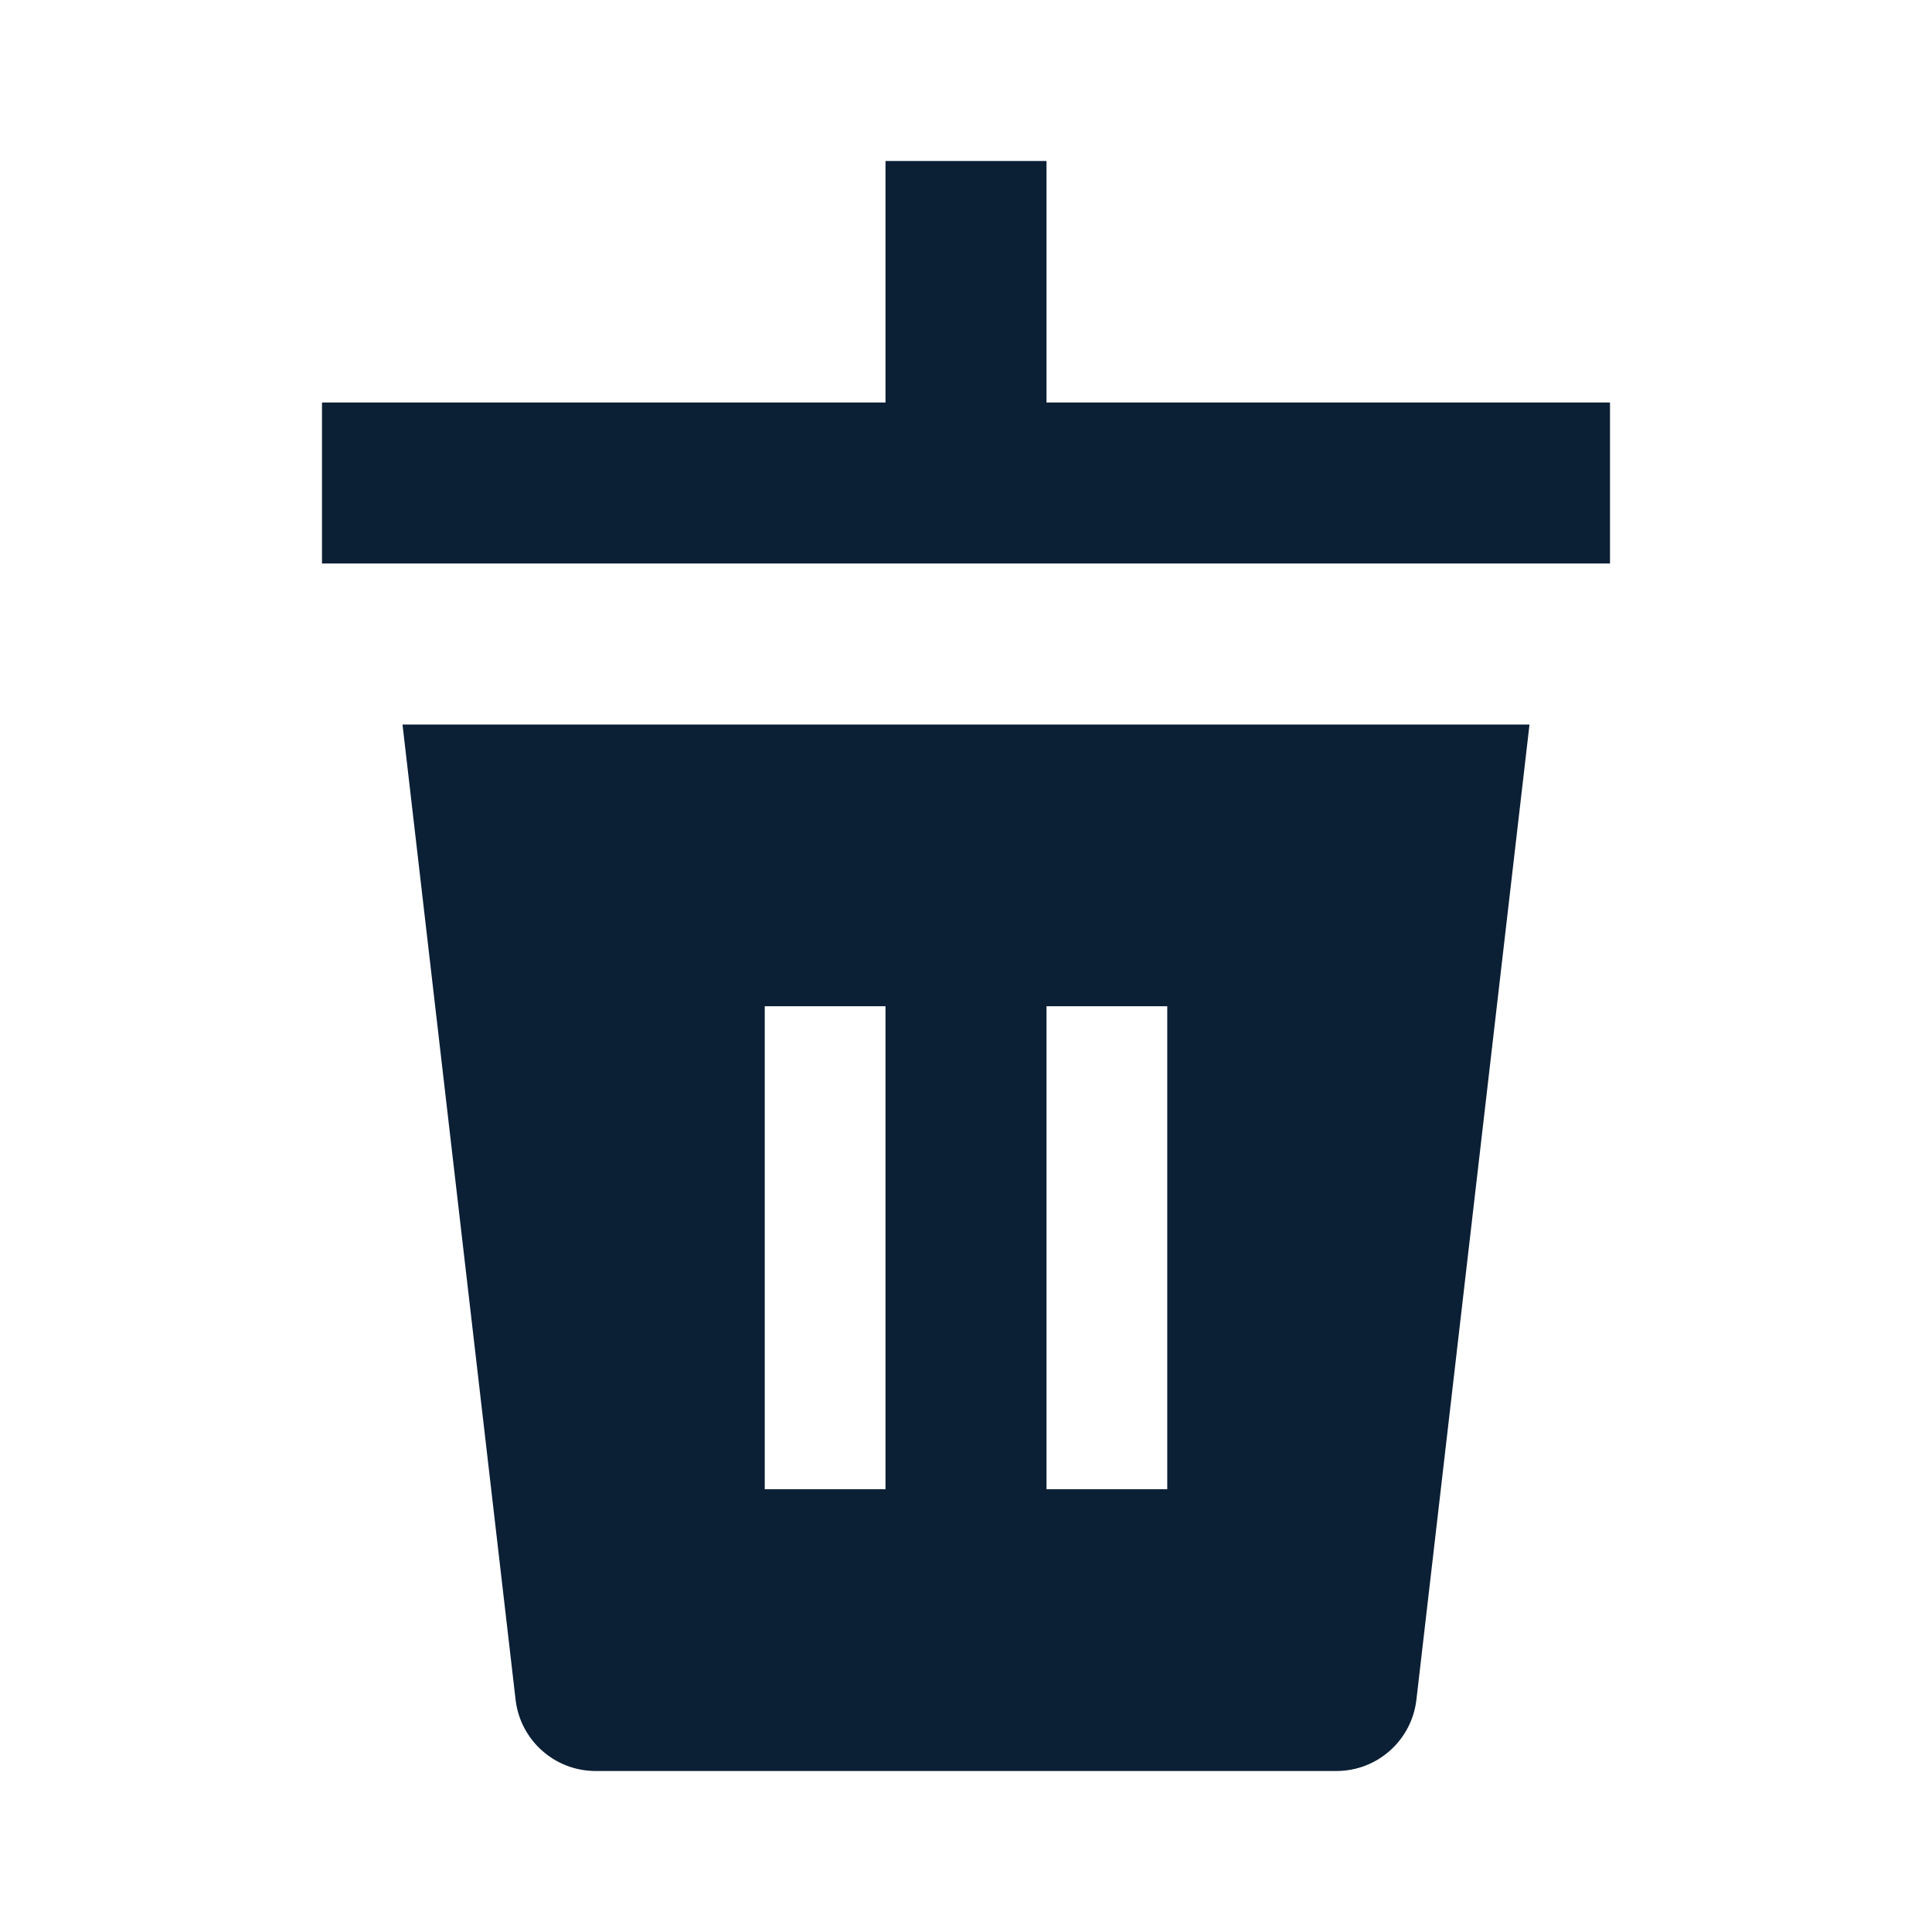 <svg xmlns="http://www.w3.org/2000/svg" width="24" height="24" viewBox="0 0 24 24" fill="none"><rect width="24" height="24" fill="none"/>
<path d="M13 5V2H11V5H4V7H20V5H13Z" fill="#0B1F35"/>
<path fill-rule="evenodd" clip-rule="evenodd" d="M5 9L6.404 21.107C6.459 21.615 6.888 22 7.399 22H16.601C17.113 22 17.541 21.615 17.596 21.107L19 9H5ZM9.5 12.5H11V18.5H9.5V12.5ZM13 12.5H14.5V18.5H13V12.5Z" fill="#0B1F35"/>
</svg>
